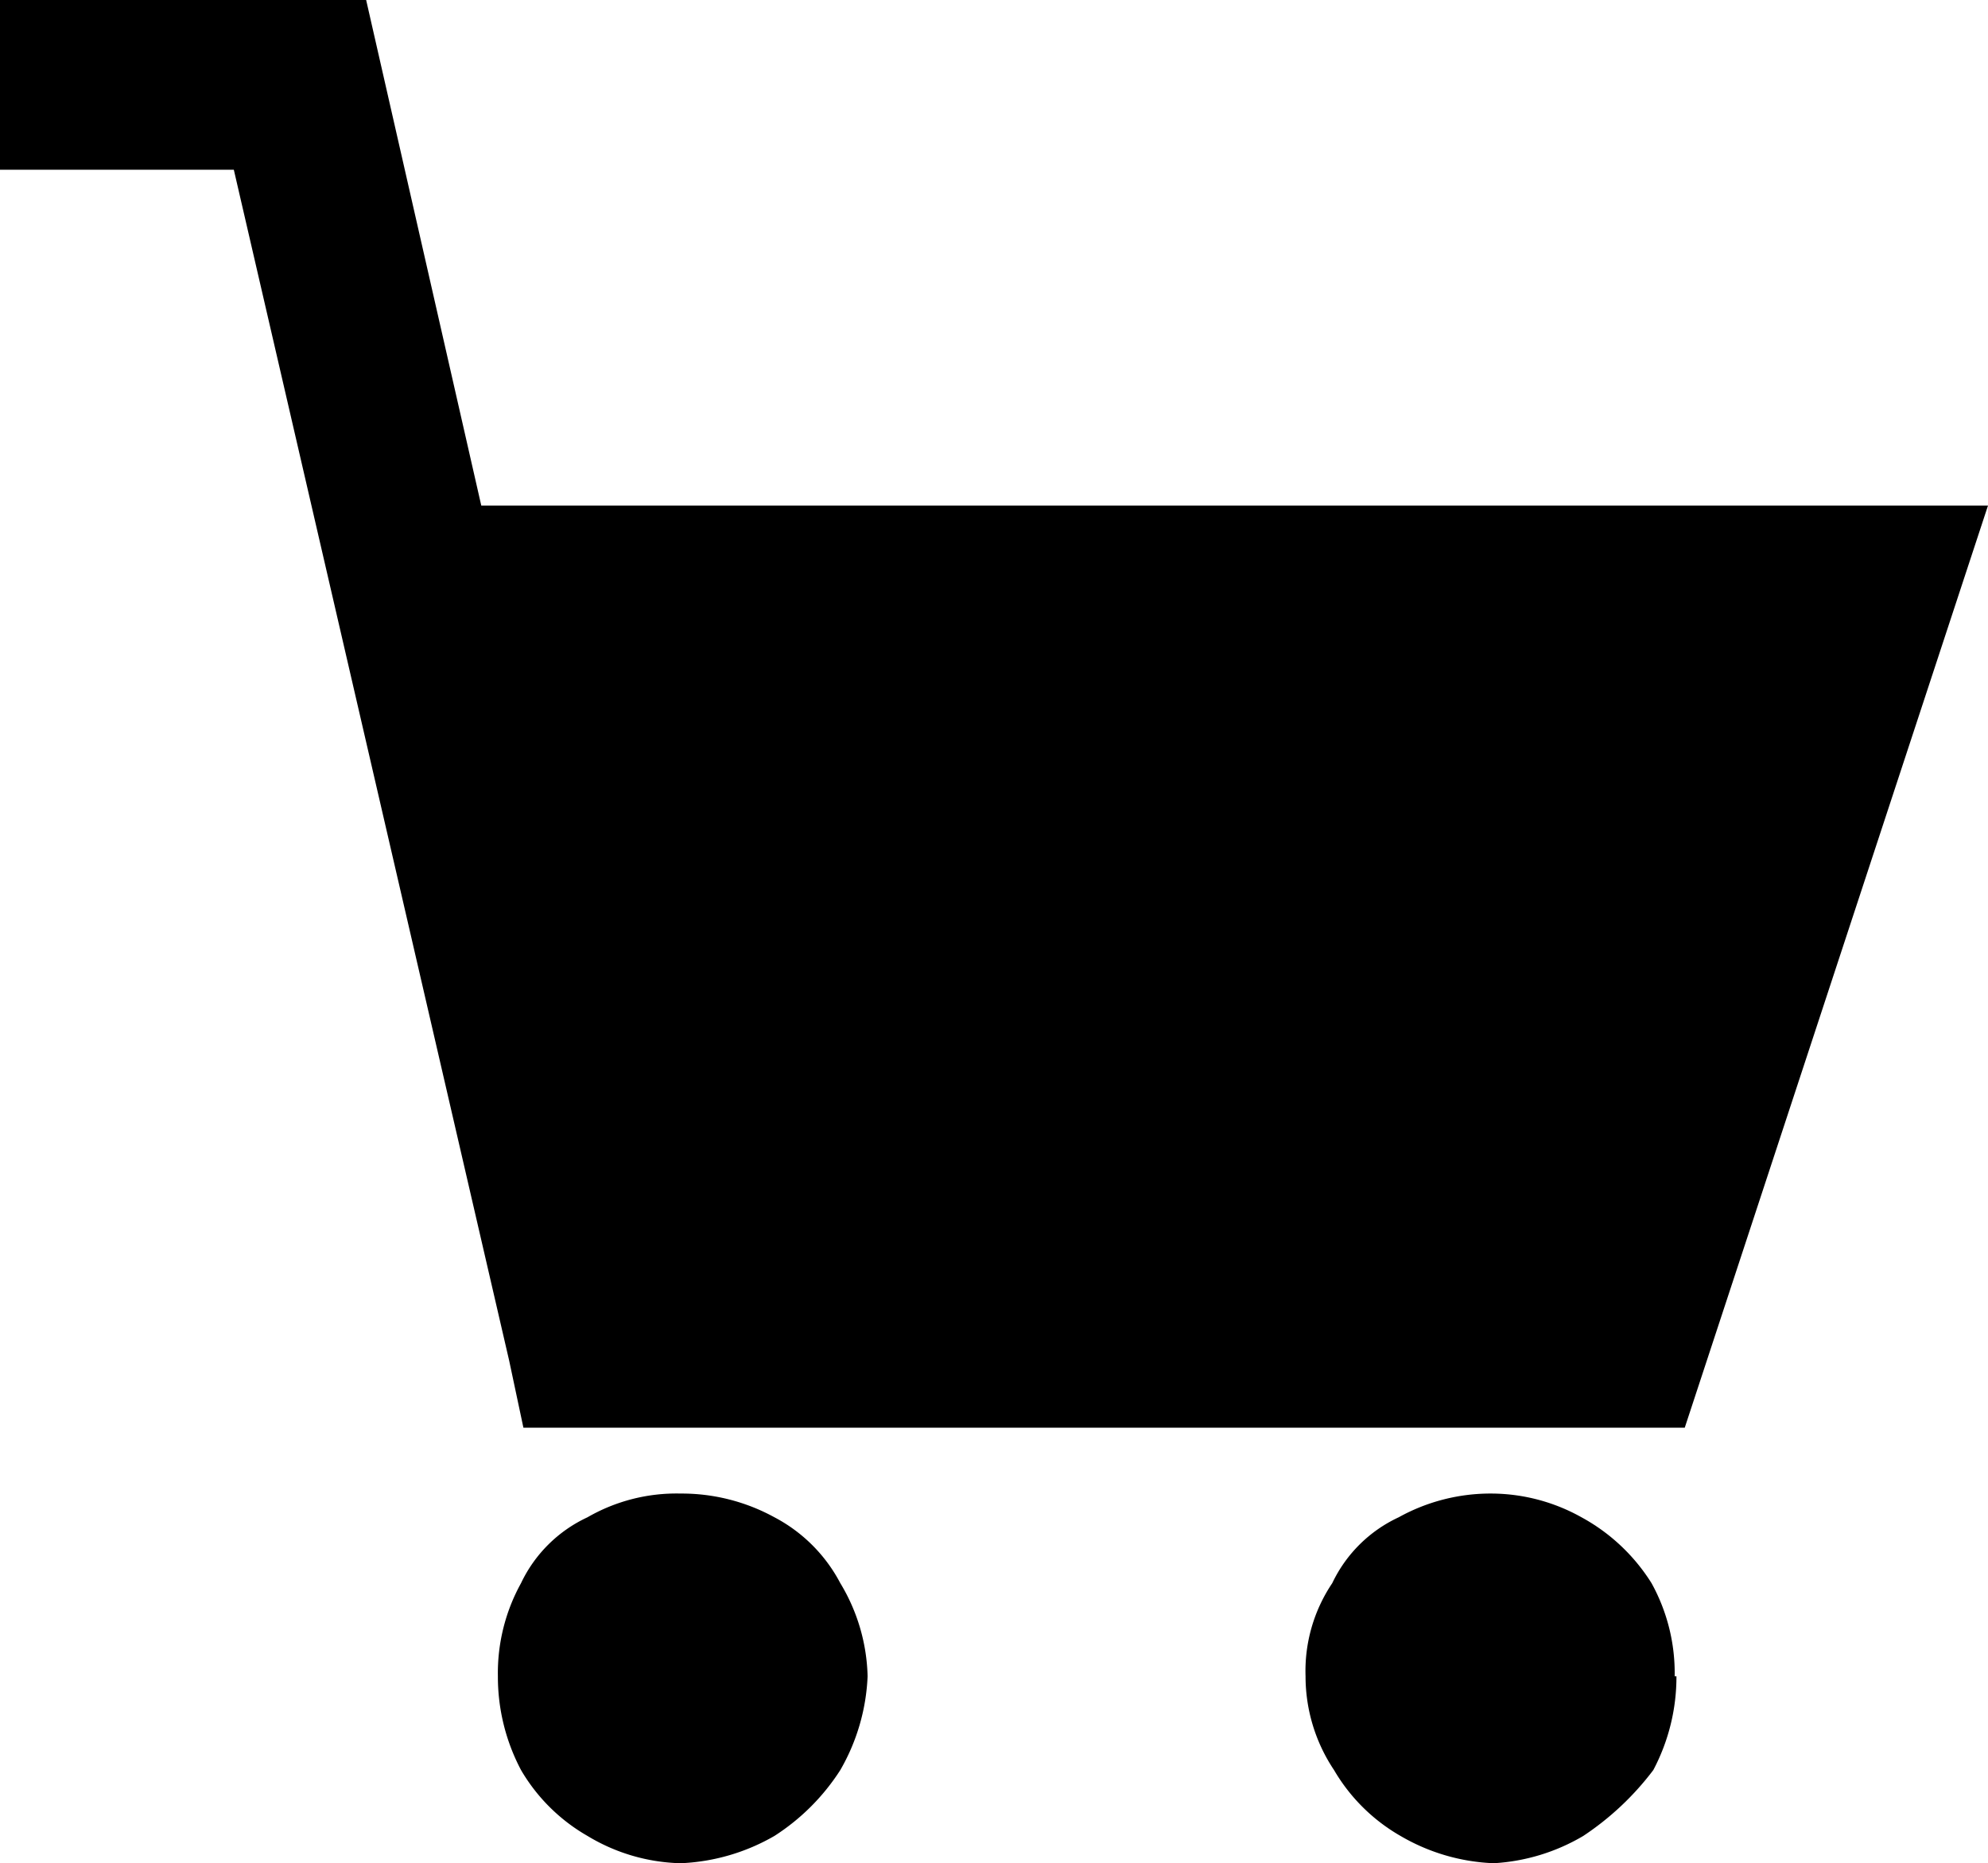 <svg xmlns="http://www.w3.org/2000/svg" width="33.5" height="31.4" viewBox="0 0 33.5 31.4"><path d="m28.25 28.25a3.36 3.36 0 0 1-.39 1.58a4.8 4.8 0 0 1-1.18 1.11a3.34 3.34 0 0 1-1.51.46a3.36 3.36 0 0 1-1.57-.46a3.06 3.06 0 0 1-1.12-1.11a2.84 2.84 0 0 1-.48-1.58a2.65 2.65 0 0 1 .45-1.57a2.32 2.32 0 0 1 1.12-1.11a3.19 3.19 0 0 1 1.57-.4a3.13 3.13 0 0 1 1.51.4a3.19 3.19 0 0 1 1.18 1.11a3.13 3.13 0 0 1 .39 1.57" fill-rule="evenodd"/><path d="m14.62 28.25a3.44 3.44 0 0 1-.46 1.58a3.67 3.67 0 0 1-1.11 1.11a3.44 3.44 0 0 1-1.58.46a3.17 3.17 0 0 1-1.57-.46a3.06 3.06 0 0 1-1.12-1.11a3.36 3.36 0 0 1-.39-1.58a3.13 3.13 0 0 1 .39-1.57a2.32 2.32 0 0 1 1.12-1.11a3 3 0 0 1 1.57-.4a3.25 3.25 0 0 1 1.58.4a2.64 2.64 0 0 1 1.11 1.11a3.17 3.17 0 0 1 .46 1.57" fill-rule="evenodd"/><polyline points="8.11 8.52 6.17 0 0 0 0 2.86 3.94 2.86 8.58 22.93 8.82 24.06 28.39 24.06 33.5 8.52 8.11 8.52" fill-rule="evenodd"/></svg>